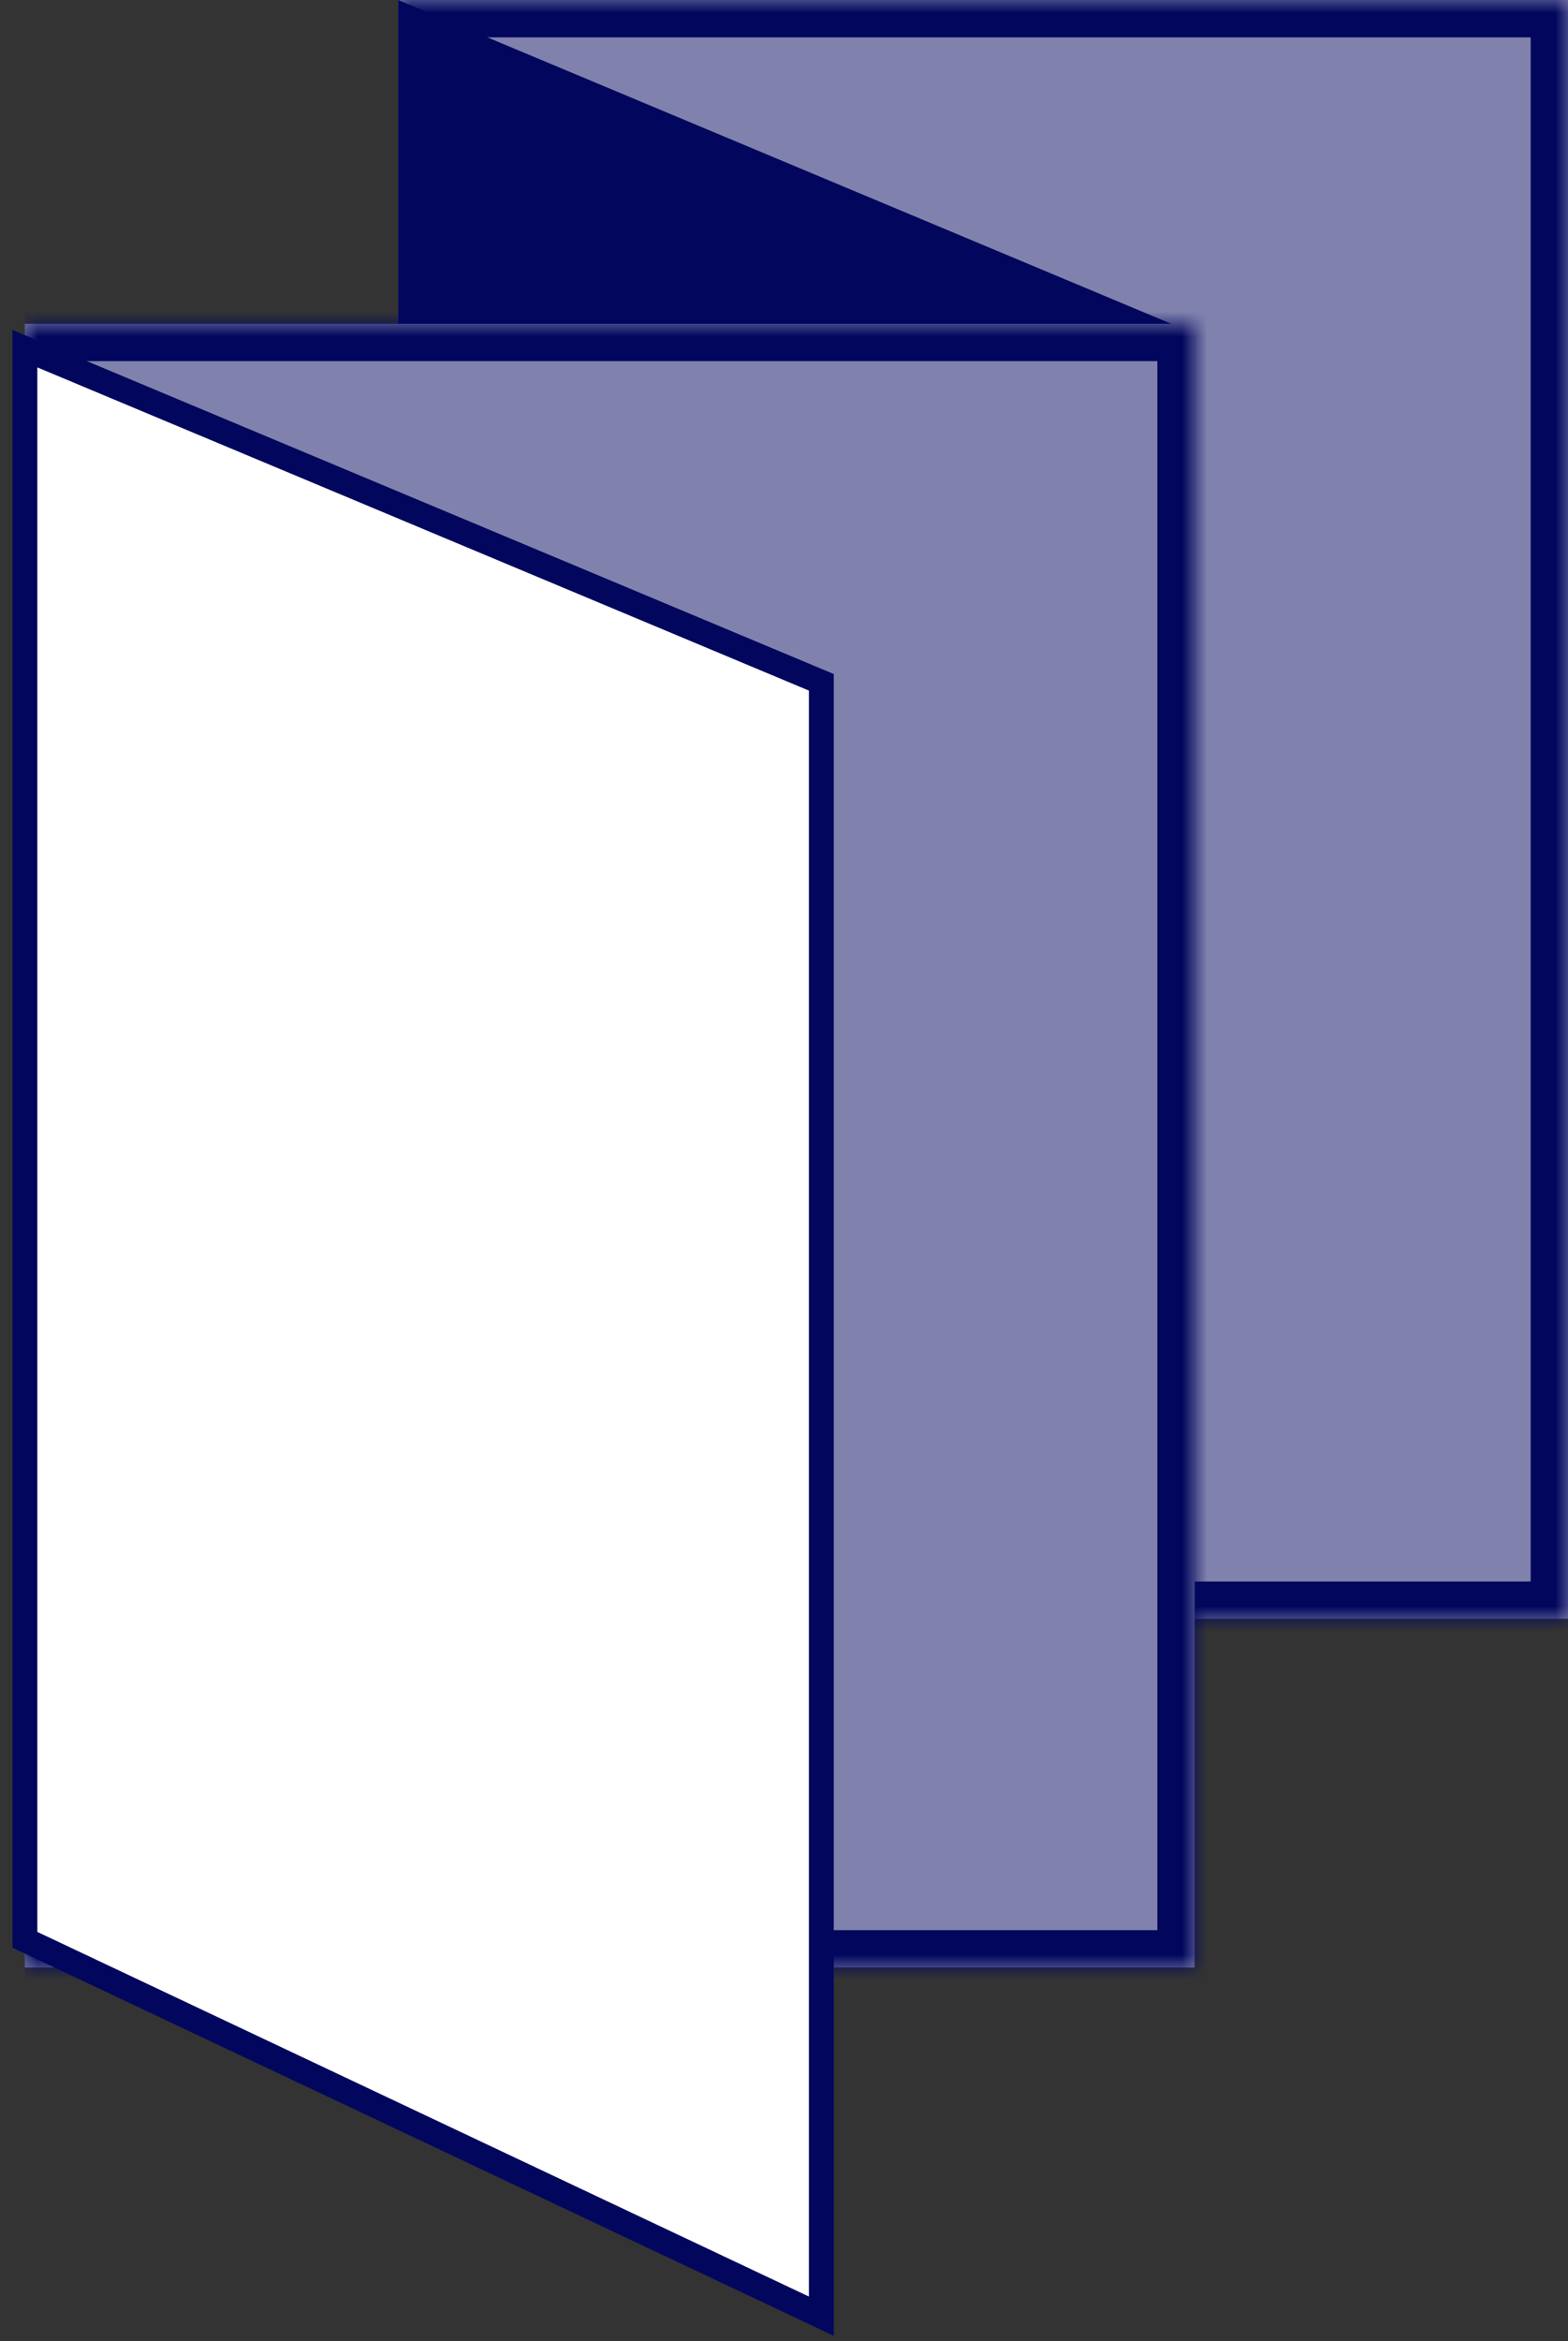 <svg width="63" height="94" viewBox="0 0 63 94" fill="none" xmlns="http://www.w3.org/2000/svg">
<rect x="0" y="0" width="63" height="94" fill="#333333" stroke="none"/>
<mask id="path-1-inside-1_512_13" fill="white">
<path d="M16 65L16 0H63L63 65H16Z"/>
</mask>
<path d="M16 65L16 0H63L63 65H16Z" fill="#8082AD"/>
<path d="M63 0H64.5C64.5 -0.828 63.828 -1.5 63 -1.5V0ZM63 65V66.5C63.828 66.5 64.5 65.828 64.5 65H63ZM16 1.5H63V-1.5H16V1.5ZM61.5 0L61.5 65H64.5V0H61.5ZM63 63.5H16V66.5H63V63.5Z" fill="#02075D" mask="url(#path-1-inside-1_512_13)"/>
<path d="M48 13.396L16 0V63.887L48 79V13.396Z" fill="#02075D"/>
<mask id="path-4-inside-2_512_13" fill="white">
<path d="M1 79L1 13H48L48 79H1Z"/>
</mask>
<path d="M1 79L1 13H48L48 79H1Z" fill="#8082AD"/>
<path d="M48 13H49.5C49.5 12.172 48.828 11.5 48 11.5V13ZM48 79V80.5C48.828 80.5 49.5 79.828 49.5 79H48ZM1 14.5H48V11.5H1L1 14.5ZM46.5 13L46.5 79H49.5L49.5 13H46.5ZM48 77.5H1L1 80.5H48V77.5Z" fill="#02075D" mask="url(#path-4-inside-2_512_13)"/>
<path d="M33 27.396L1 14V77.887L33 93V27.396Z" fill="white" stroke="#02075D"/>
</svg>
